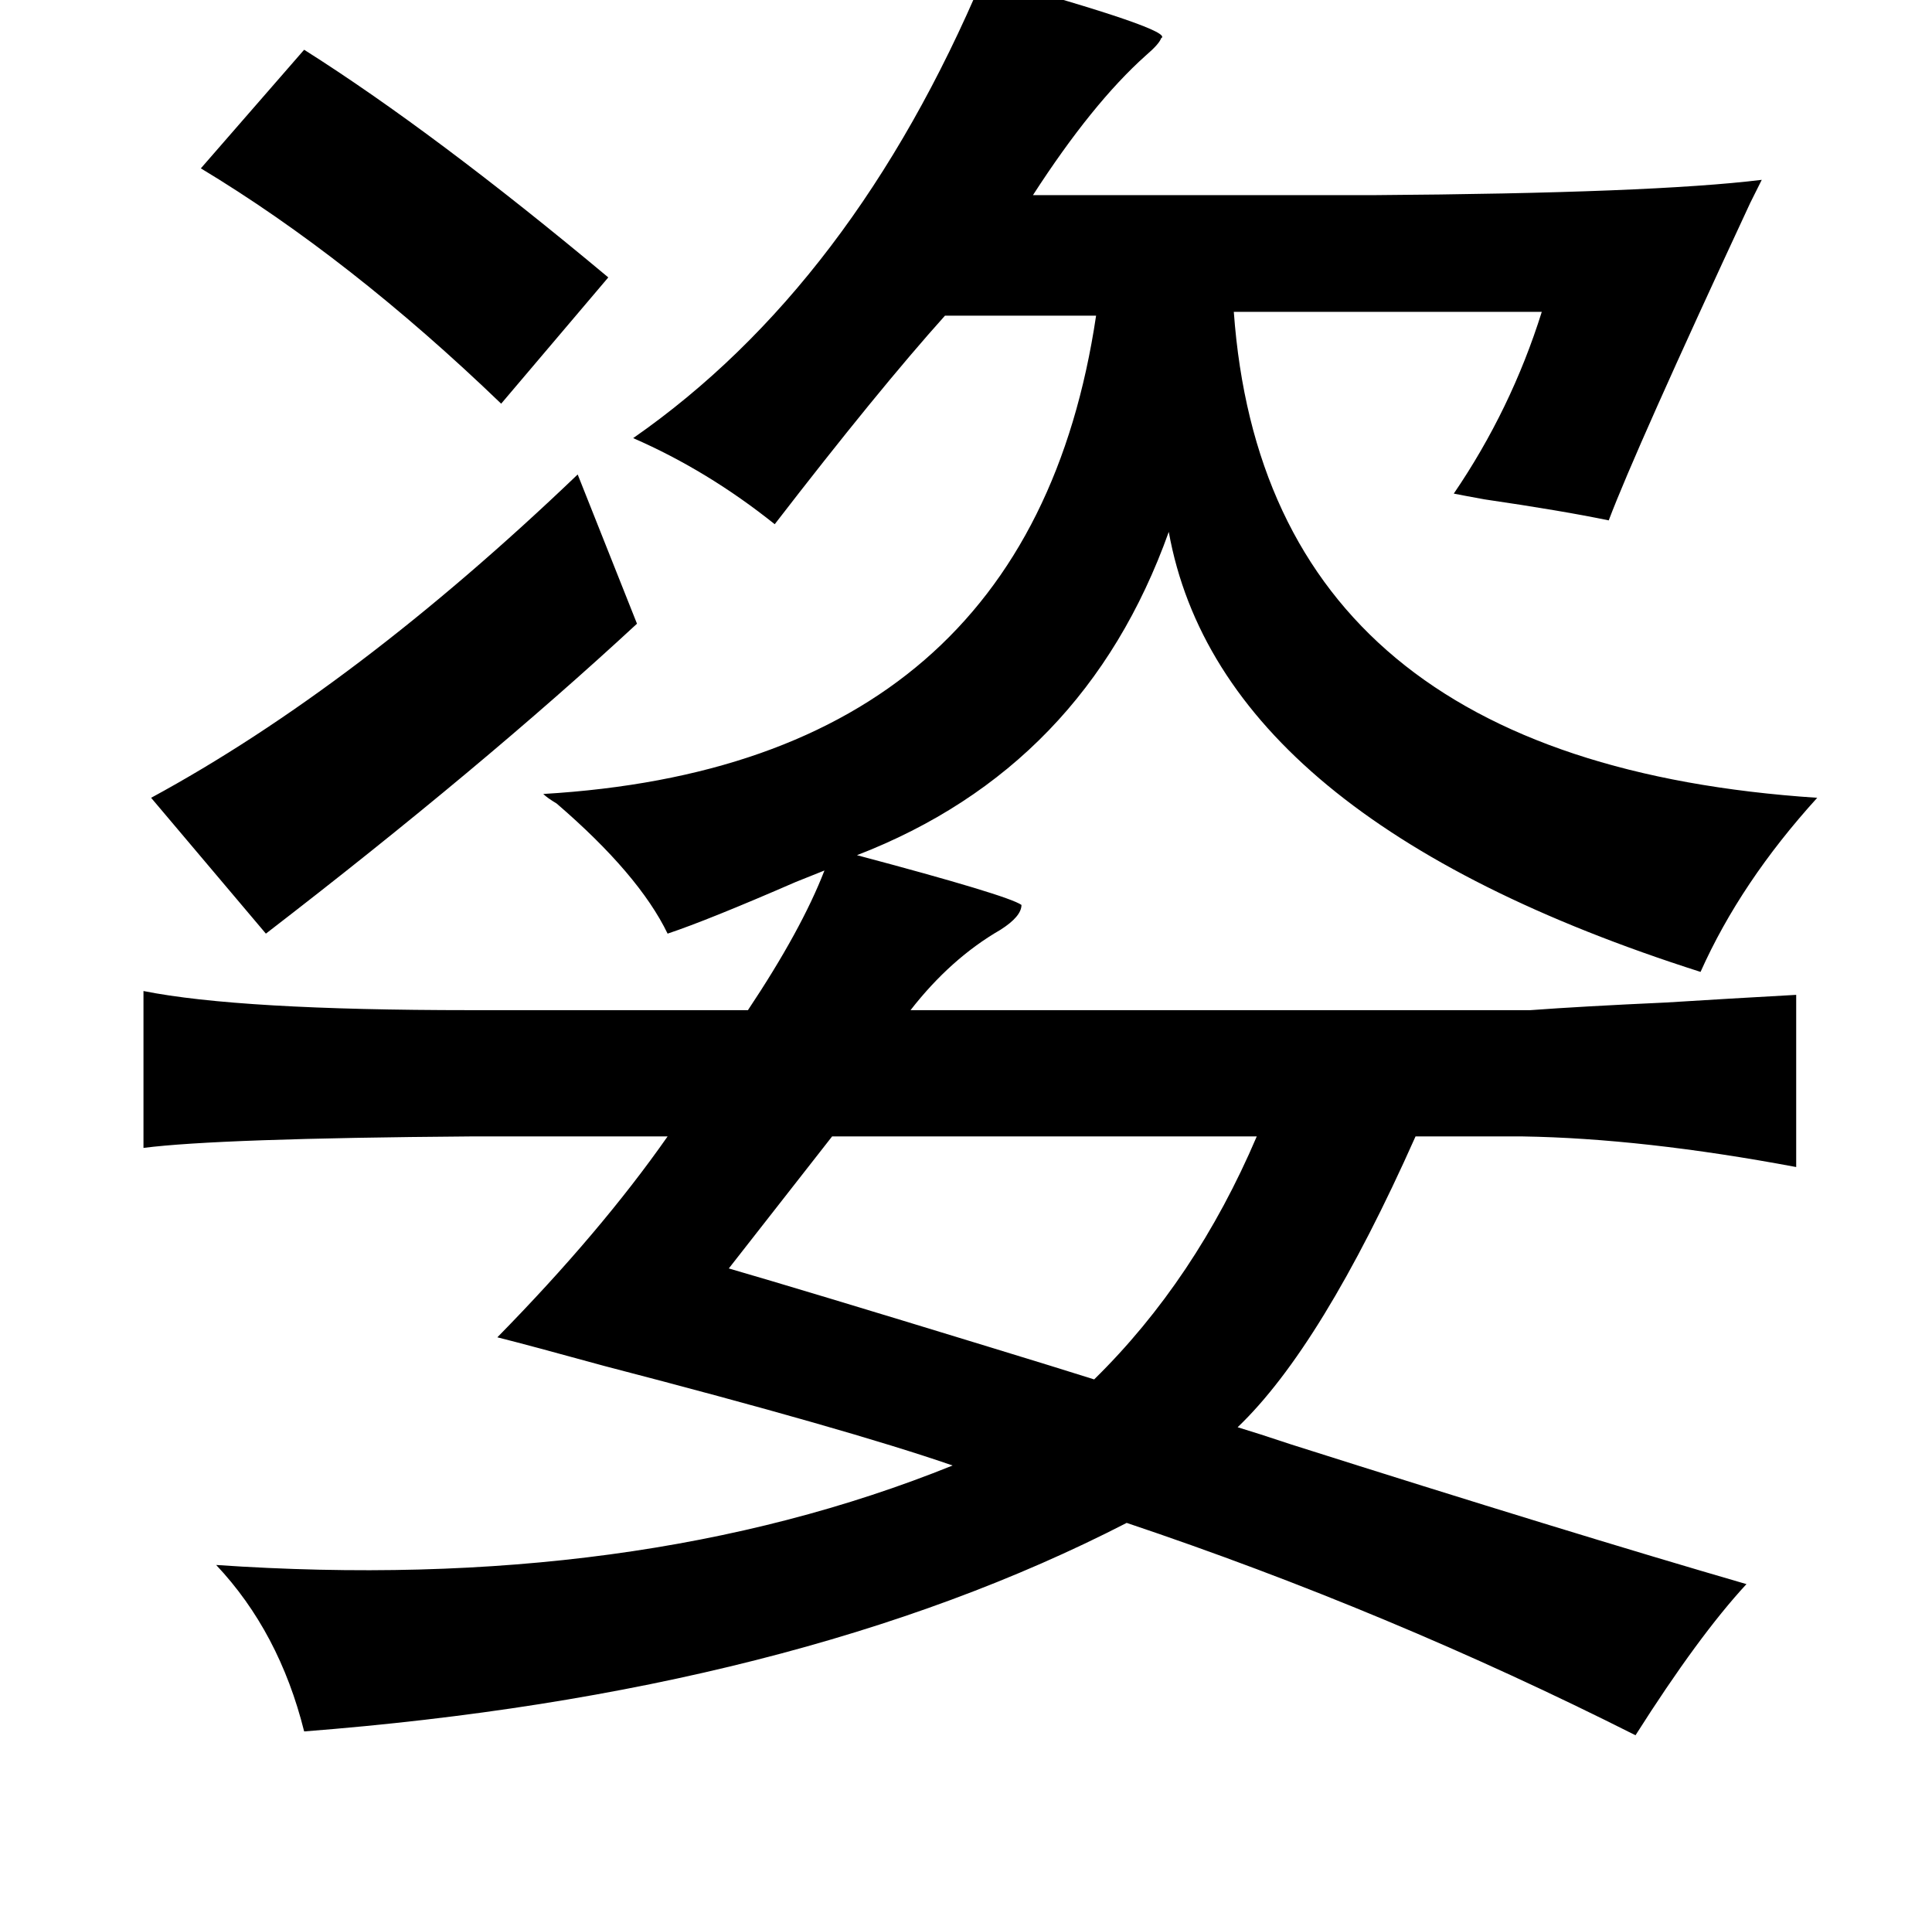 <?xml version="1.0" standalone="no"?>
<!DOCTYPE svg PUBLIC "-//W3C//DTD SVG 1.1//EN" "http://www.w3.org/Graphics/SVG/1.1/DTD/svg11.dtd" >
<svg xmlns="http://www.w3.org/2000/svg" xmlns:xlink="http://www.w3.org/1999/xlink" version="1.1" viewBox="-10 0 1010 1000">
   <path fill="currentColor"
d="M504 -12q101 28 93 32q-1 3 -8 9q-28 25 -59 73h178q146 -1 203 -8l-6 12q-60 129 -74 166q-24 -5 -65 -11q-11 -2 -16 -3q30 -44 46 -95h-161q17 235 305 254q-40 44 -61 91q-251 -80 -278 -230q-44 123 -163 169q79 21 86 26q0 6 -11 13q-26 15 -47 42h324q27 -2 71 -4
q32 -2 68 -4v90q-80 -15 -143 -16h-56q-49 110 -93 152q10 3 28 9q145 46 238 73q-25 27 -58 79q-129 -65 -266 -111q-173 89 -430 109q-13 -52 -46 -87q219 15 385 -52q-55 -19 -182 -52q-40 -11 -56 -15q54 -55 89 -105h-103q-132 1 -171 6v-82q50 10 171 10h145
q28 -42 40 -73l-15 6q-46 20 -67 27q-15 -31 -58 -68q-5 -3 -7 -5q254 -15 289 -250h-79q-35 39 -89 109q-35 -28 -74 -45q115 -80 183 -241zM149 26q68 43 159 119l-56 66q-79 -76 -157 -123zM292 248l31 78q-81 75 -194 162l-60 -71q107 -58 223 -169zM647 594h-222
l-54 69q38 11 136 41q36 11 55 17q53 -52 85 -127z" />
</svg>
